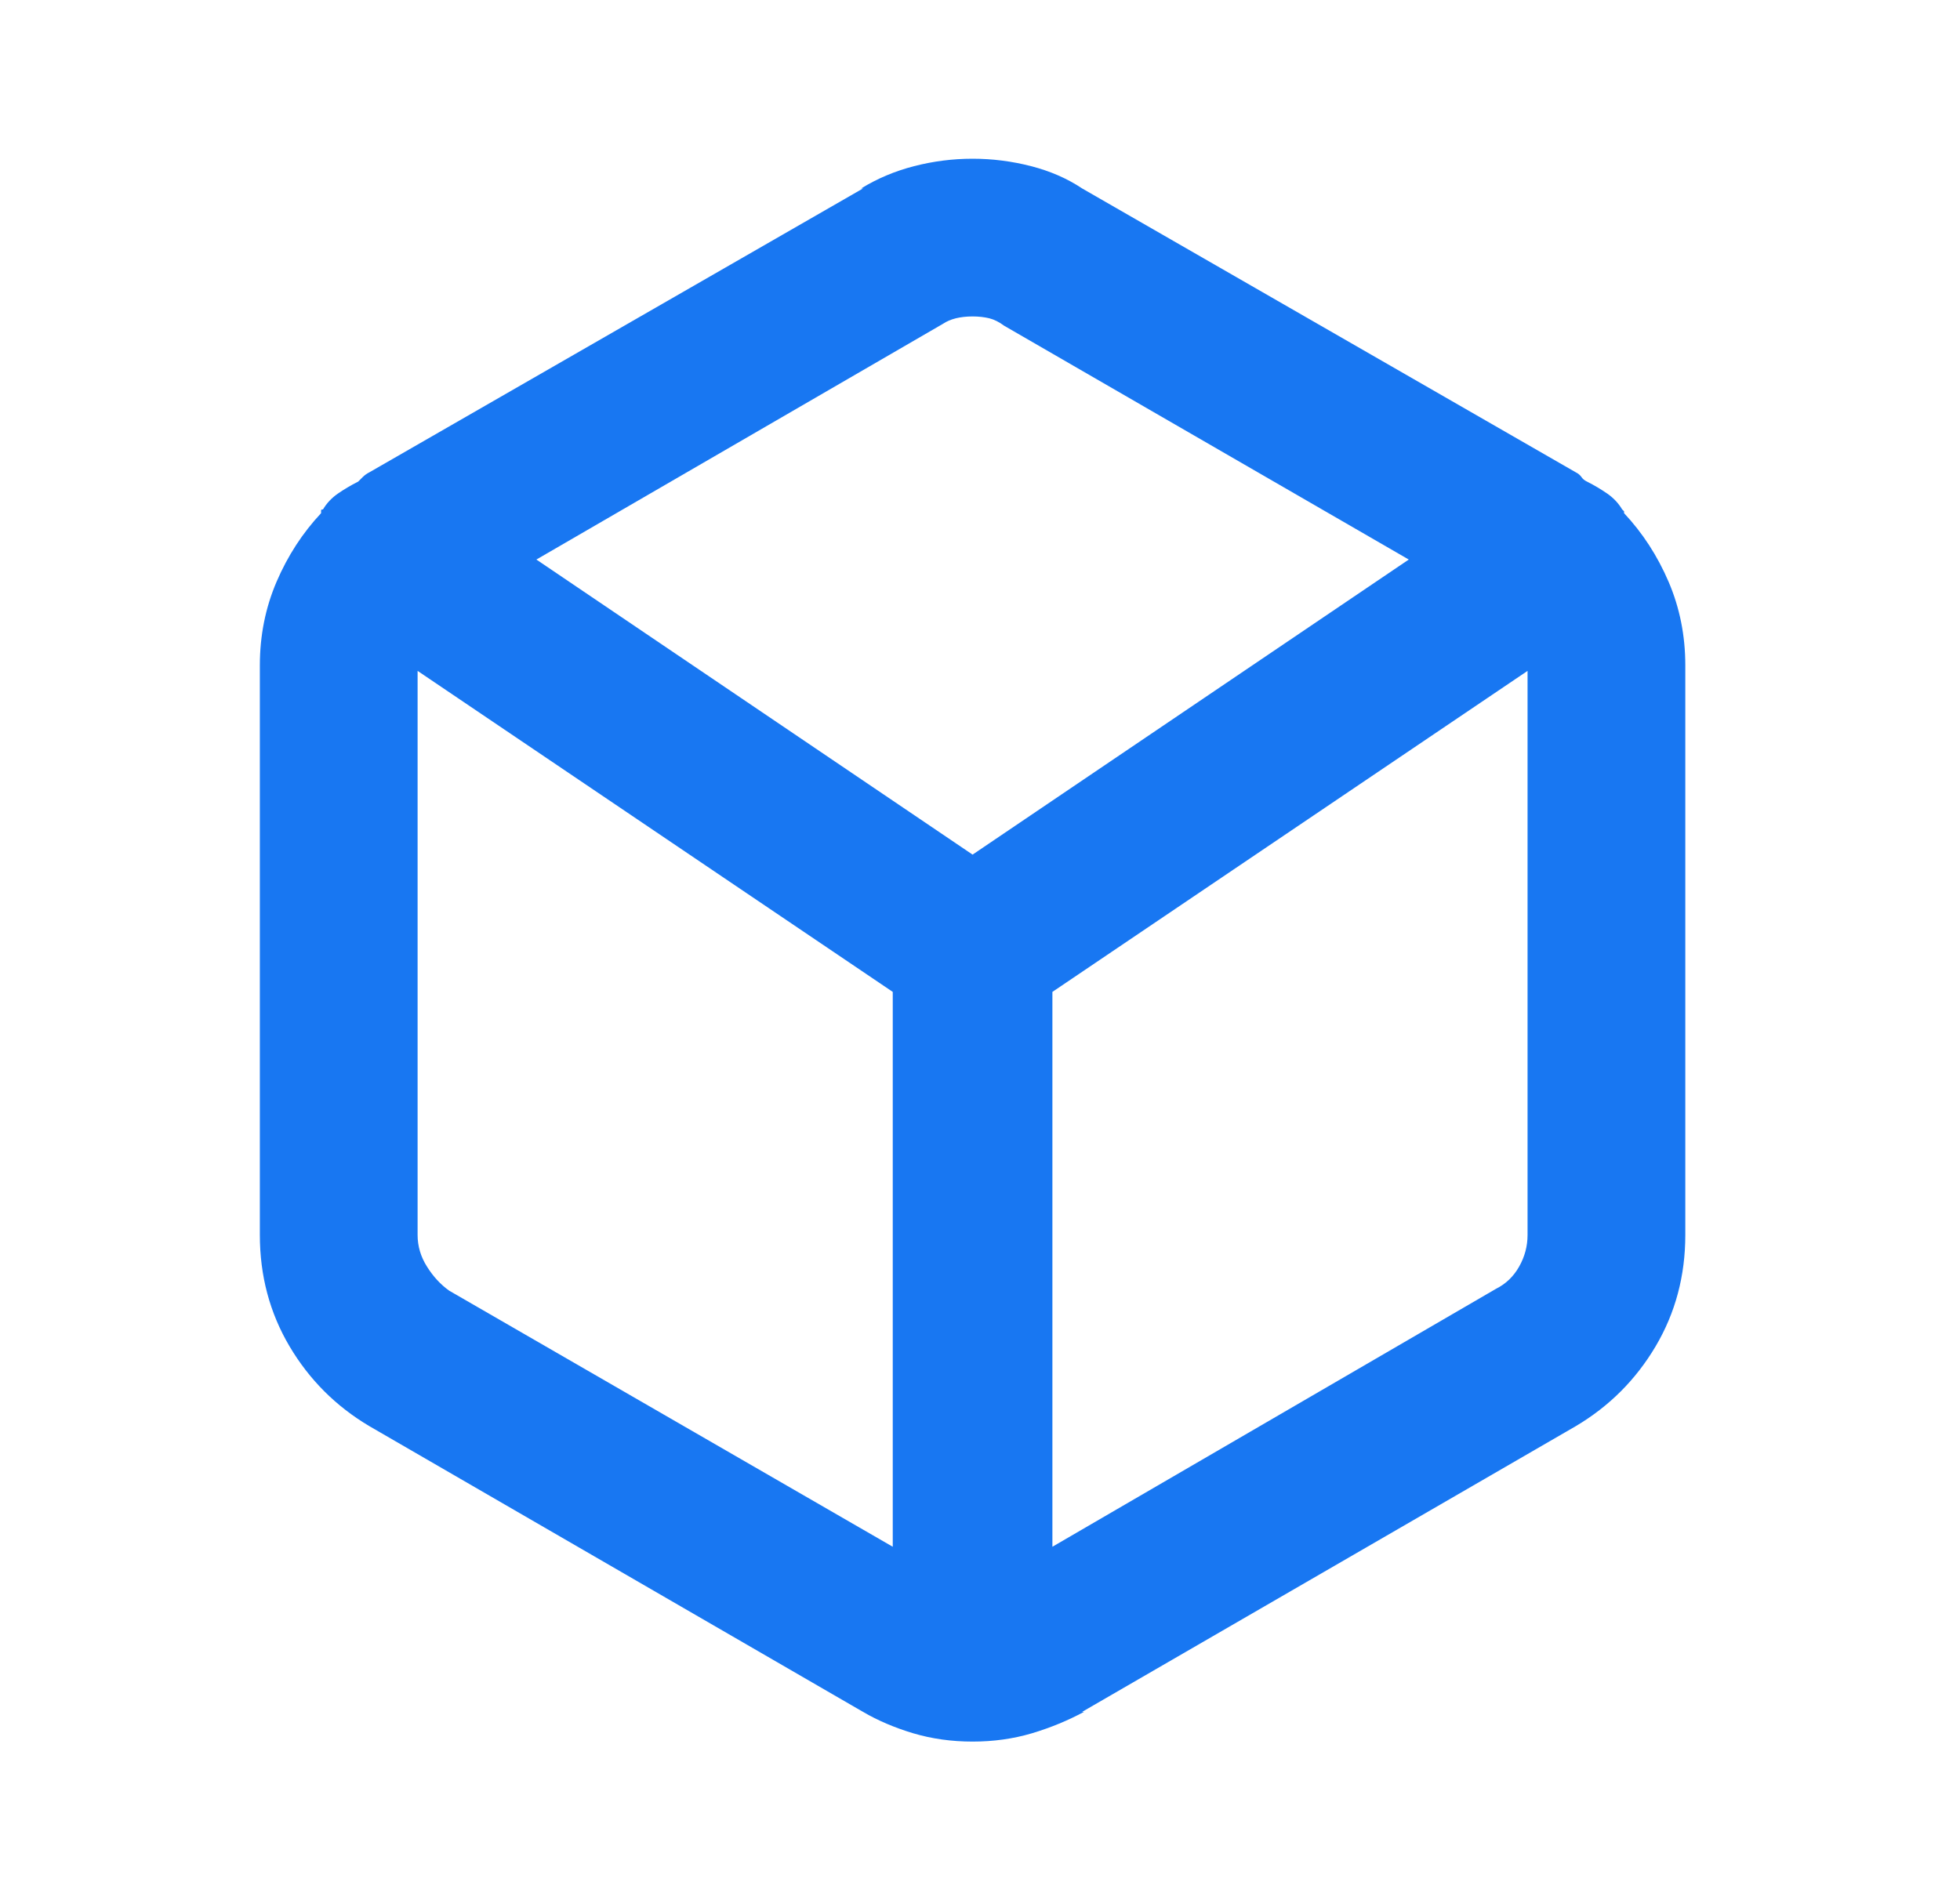 <svg width="33" height="32" viewBox="0 0 33 32" fill="none" xmlns="http://www.w3.org/2000/svg">
<path d="M27.344 8.642C27.344 8.621 27.344 8.61 27.344 8.61C27.344 8.61 27.333 8.6 27.312 8.579C27.25 8.475 27.167 8.386 27.062 8.313C26.958 8.241 26.844 8.173 26.719 8.11C26.677 8.09 26.646 8.063 26.625 8.032C26.604 8.001 26.573 7.975 26.531 7.954L18.219 3.173C17.969 3.006 17.682 2.881 17.359 2.798C17.037 2.715 16.708 2.673 16.375 2.673C16.042 2.673 15.713 2.715 15.391 2.798C15.068 2.881 14.771 3.006 14.5 3.173H14.531L6.219 7.954C6.177 7.975 6.141 8.001 6.109 8.032C6.078 8.063 6.052 8.09 6.031 8.11C5.906 8.173 5.792 8.241 5.688 8.313C5.583 8.386 5.5 8.475 5.438 8.579C5.417 8.579 5.406 8.584 5.406 8.595C5.406 8.605 5.406 8.621 5.406 8.642C5.094 8.975 4.844 9.36 4.656 9.798C4.469 10.235 4.375 10.704 4.375 11.204V20.798C4.375 21.485 4.542 22.11 4.875 22.673C5.208 23.235 5.656 23.683 6.219 24.017L14.531 28.829C14.781 28.975 15.062 29.095 15.375 29.189C15.688 29.282 16.021 29.329 16.375 29.329C16.729 29.329 17.062 29.282 17.375 29.189C17.688 29.095 17.979 28.975 18.25 28.829H18.219L26.531 24.017C27.094 23.683 27.542 23.235 27.875 22.673C28.208 22.11 28.375 21.485 28.375 20.798V11.204C28.375 10.704 28.281 10.235 28.094 9.798C27.906 9.36 27.656 8.975 27.344 8.642ZM15.875 5.454C15.938 5.412 16.01 5.381 16.094 5.36C16.177 5.34 16.271 5.329 16.375 5.329C16.479 5.329 16.573 5.34 16.656 5.36C16.74 5.381 16.823 5.423 16.906 5.485L23.719 9.423L16.375 14.392L9.031 9.423L15.875 5.454ZM7.562 21.735C7.417 21.631 7.292 21.496 7.188 21.329C7.083 21.162 7.031 20.985 7.031 20.798V11.298L15.031 16.704V26.048L7.562 21.735ZM25.188 21.704L17.719 26.048V16.704L25.719 11.298V20.798C25.719 20.985 25.672 21.162 25.578 21.329C25.484 21.496 25.354 21.621 25.188 21.704Z" fill="#1877F2"/>
</svg>
